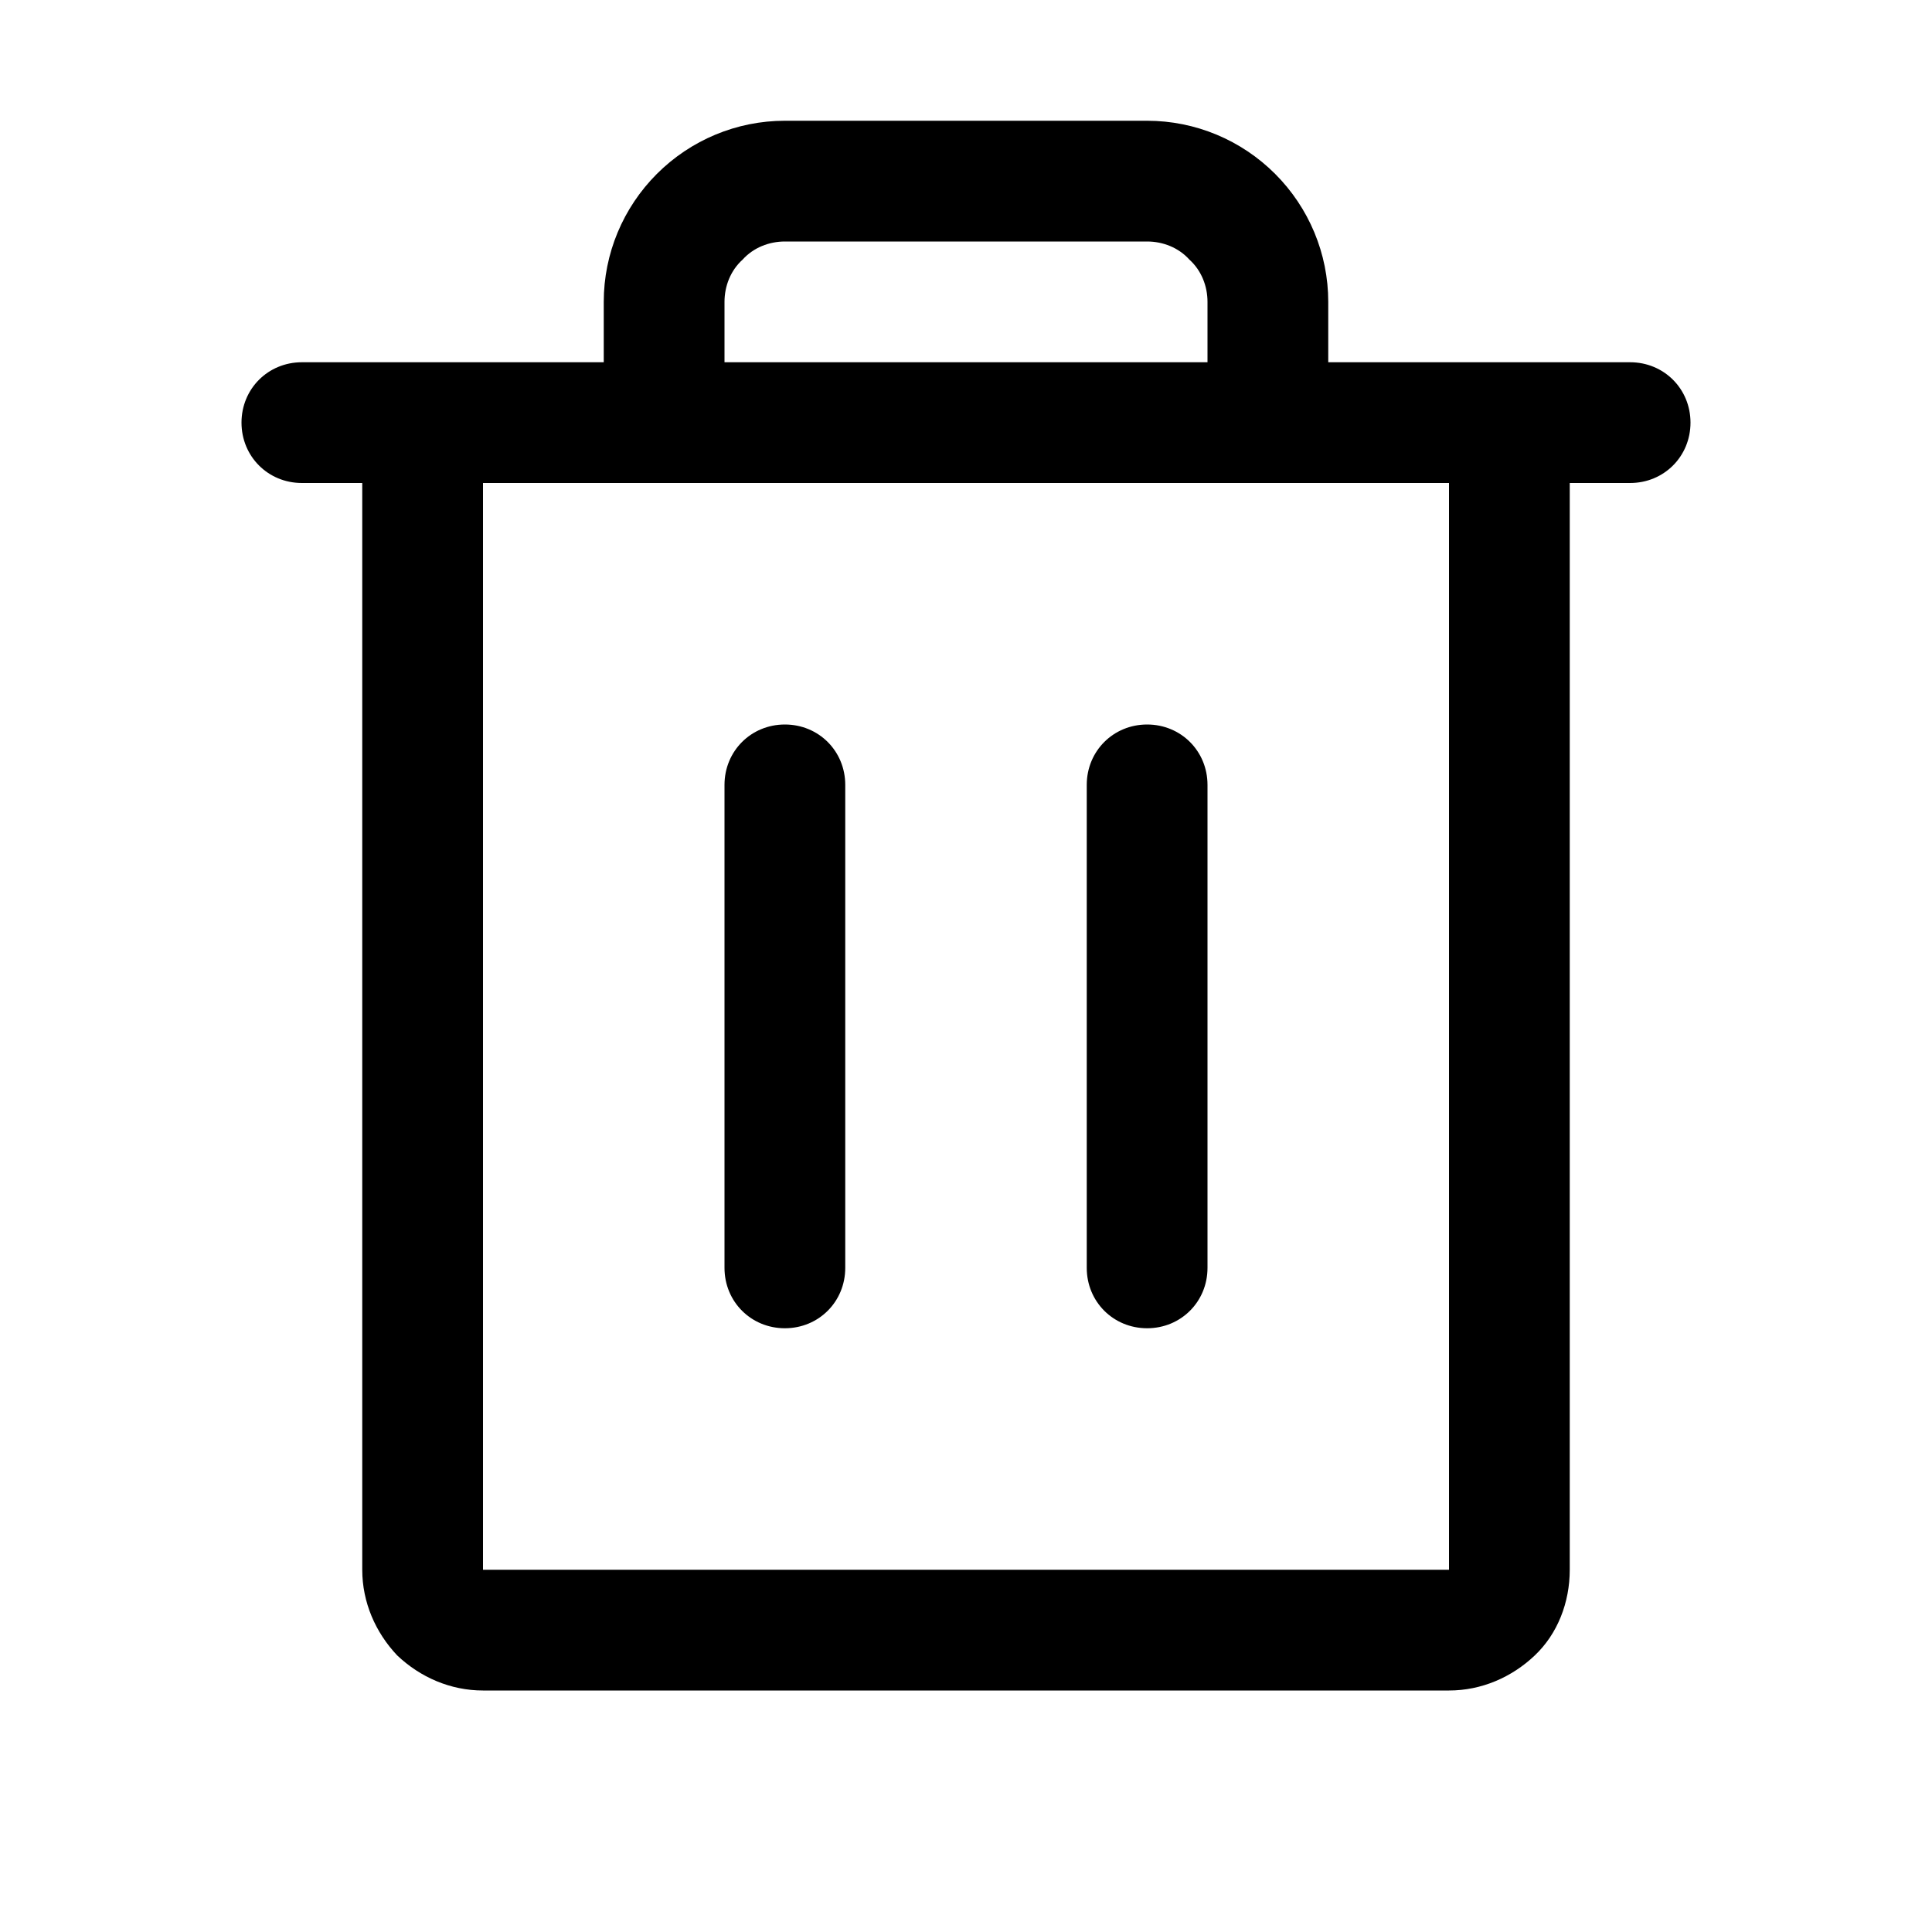 <?xml version="1.0" encoding="utf-8"?>
<!-- Generator: Adobe Illustrator 28.0.0, SVG Export Plug-In . SVG Version: 6.00 Build 0)  -->
<svg version="1.1" id="Layer_1" xmlns="http://www.w3.org/2000/svg" xmlns:xlink="http://www.w3.org/1999/xlink" x="0px" y="0px"
	 viewBox="0 0 16 16" style="enable-background:new 0 0 16 16;" xml:space="preserve">
<style type="text/css">
	.st0{fill-rule:evenodd;clip-rule:evenodd;}
</style>
<path class="st0" d="M6.5,1C6.1,1,5.72,1.16,5.44,1.44S5,2.1,5,2.5V3H3.5h-1C2.22,3,2,3.22,2,3.5S2.22,4,2.5,4H3v9
	c0,0.27,0.11,0.52,0.29,0.71C3.48,13.89,3.73,14,4,14h8c0.27,0,0.52-0.11,0.71-0.29S13,13.27,13,13V4h0.5C13.78,4,14,3.78,14,3.5
	S13.78,3,13.5,3h-1H11V2.5c0-0.4-0.16-0.78-0.44-1.06C10.28,1.16,9.9,1,9.5,1H6.5z M10,3V2.5c0-0.13-0.05-0.26-0.15-0.35
	C9.76,2.05,9.63,2,9.5,2h-3C6.37,2,6.24,2.05,6.15,2.15C6.05,2.24,6,2.37,6,2.5V3H10z M5.5,4H4v9h8V4h-1.5H5.5z M6.5,6
	C6.78,6,7,6.22,7,6.5v4C7,10.78,6.78,11,6.5,11S6,10.78,6,10.5v-4C6,6.22,6.22,6,6.5,6z M10,10.5v-4C10,6.22,9.78,6,9.5,6
	S9,6.22,9,6.5v4C9,10.78,9.22,11,9.5,11S10,10.78,10,10.5z"/>
</svg>
